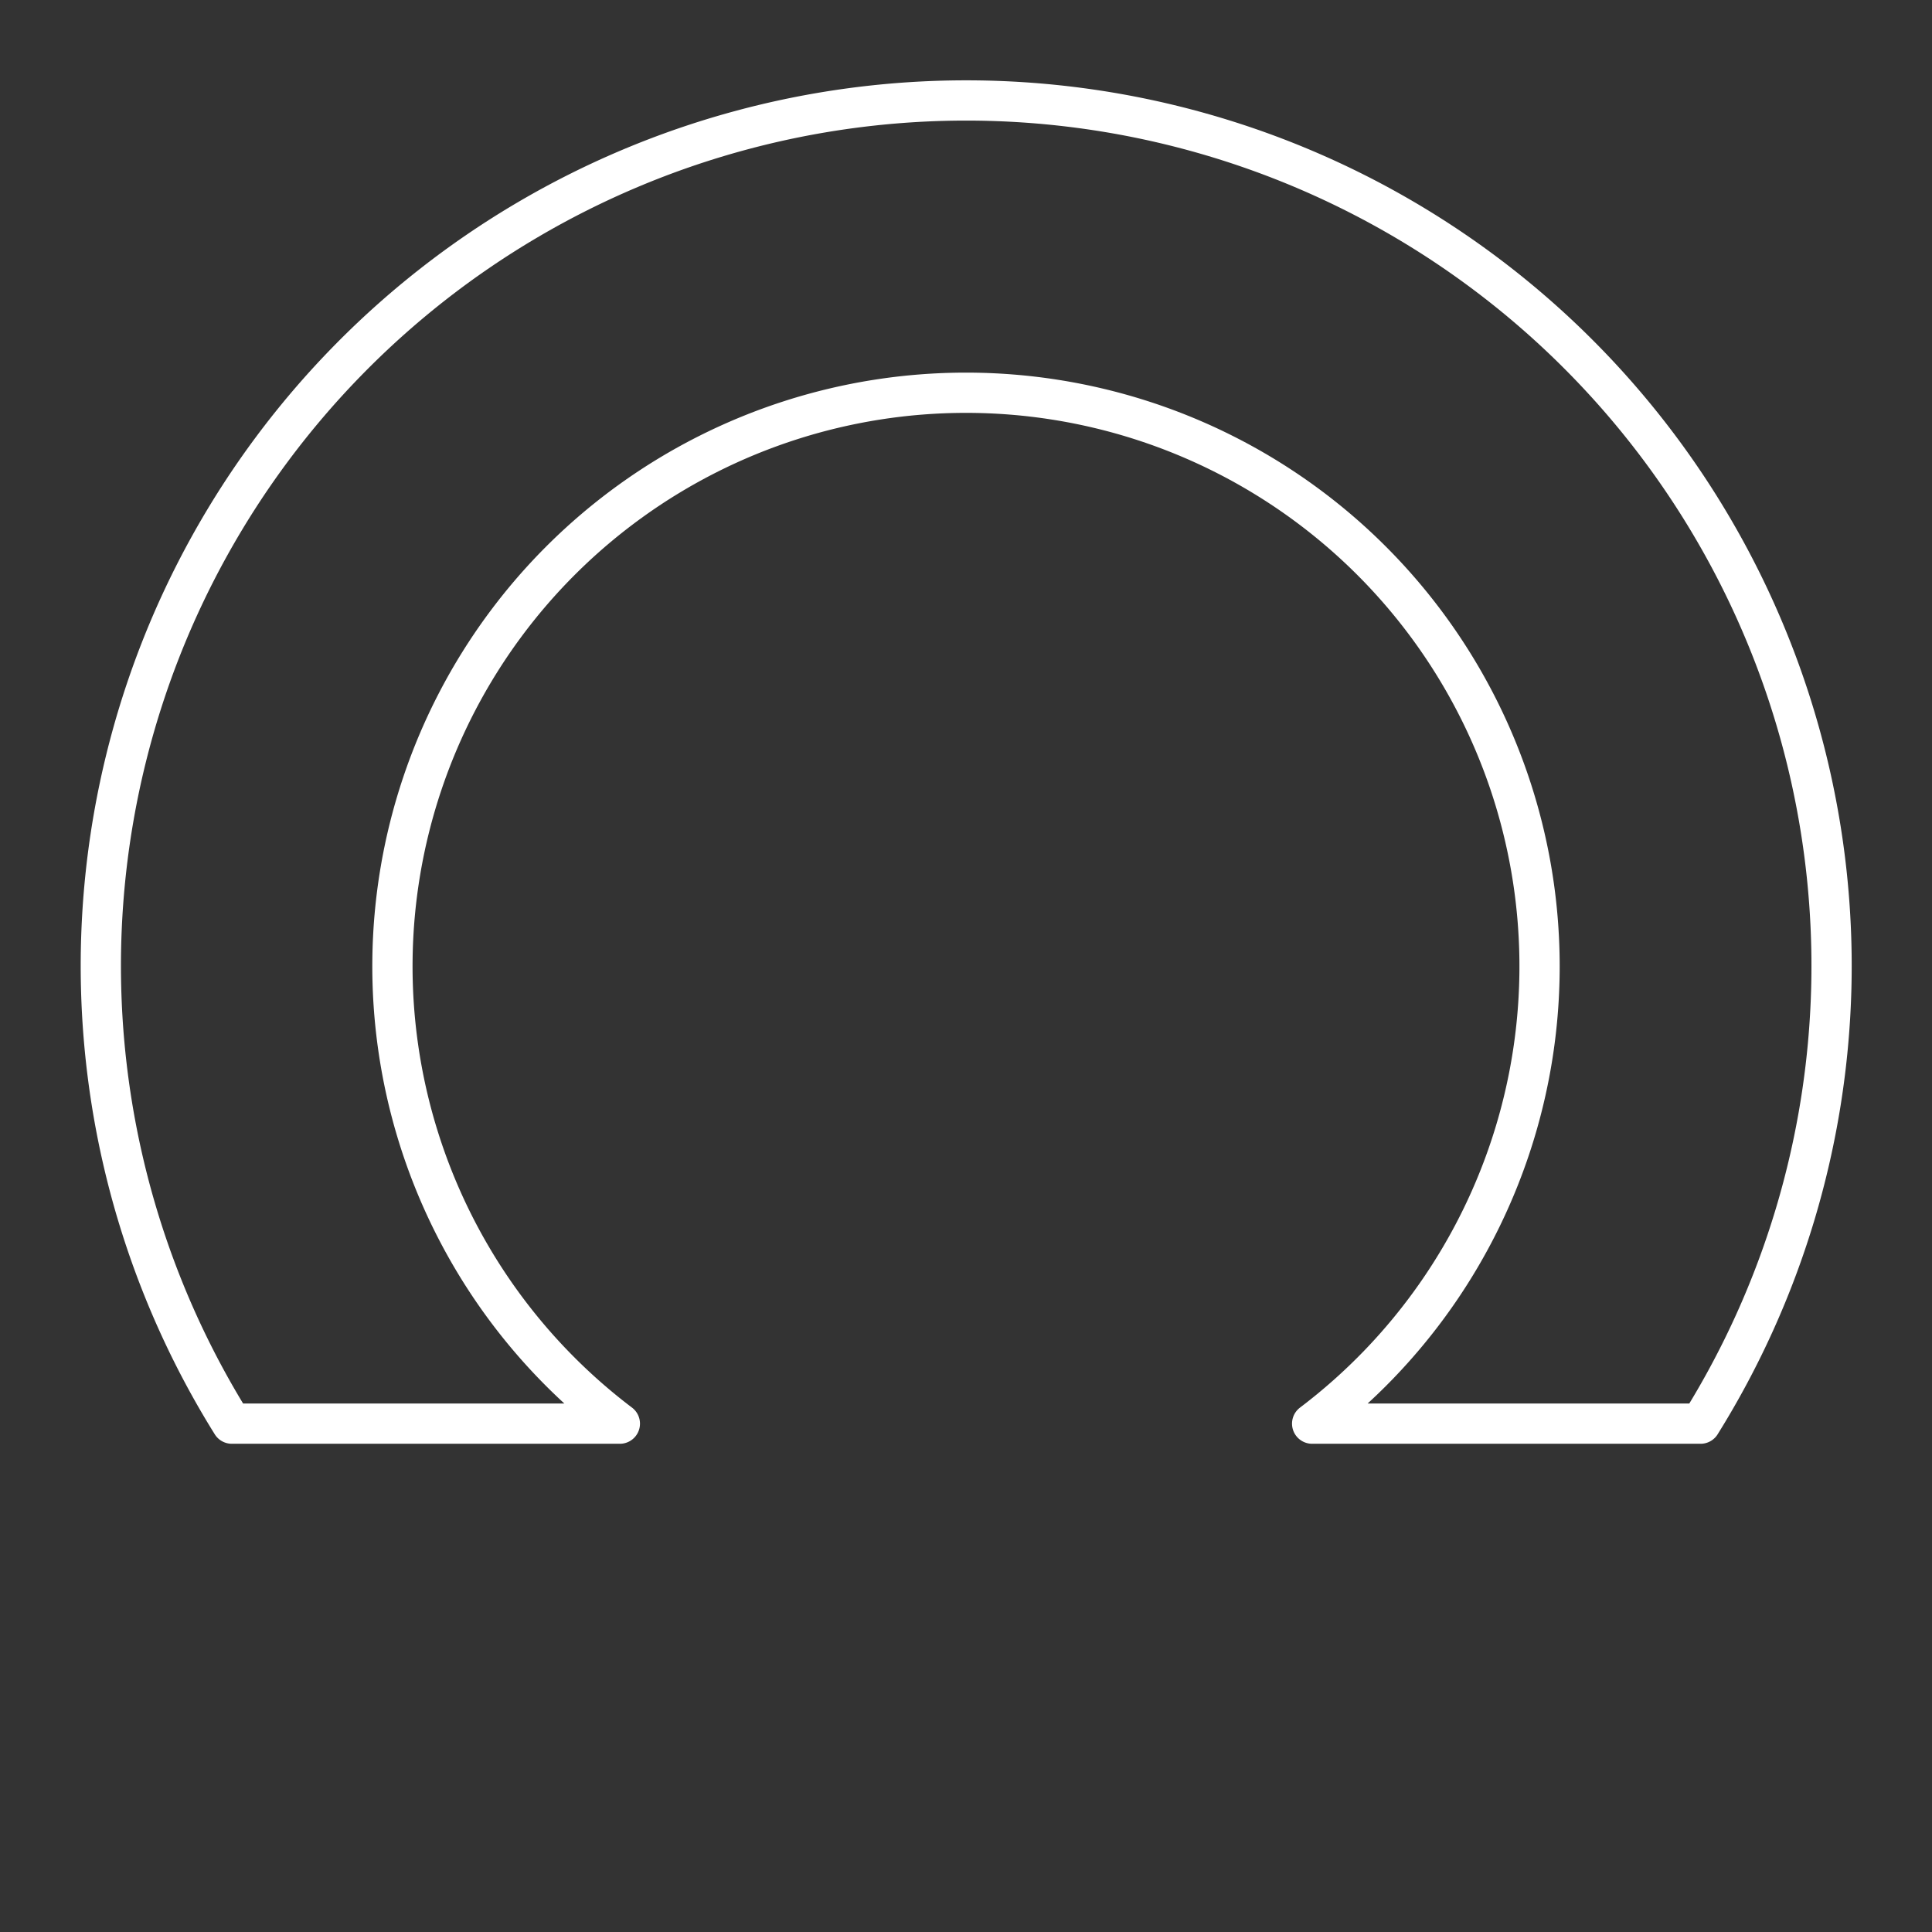 <svg xmlns="http://www.w3.org/2000/svg" viewBox="0 0 48 48"><rect x="0" y="0" width="48" height="48" fill="#333333" stroke="none"/><defs><style>.a{fill:none;stroke:#fff;stroke-linecap:round;stroke-linejoin:round;}</style></defs><path class="a" d="M42.25,35.37H32.6a14.25,14.25,0,1,0-17.2,0H5.76a21.5,21.5,0,1,1,36.49,0Z"/></svg>